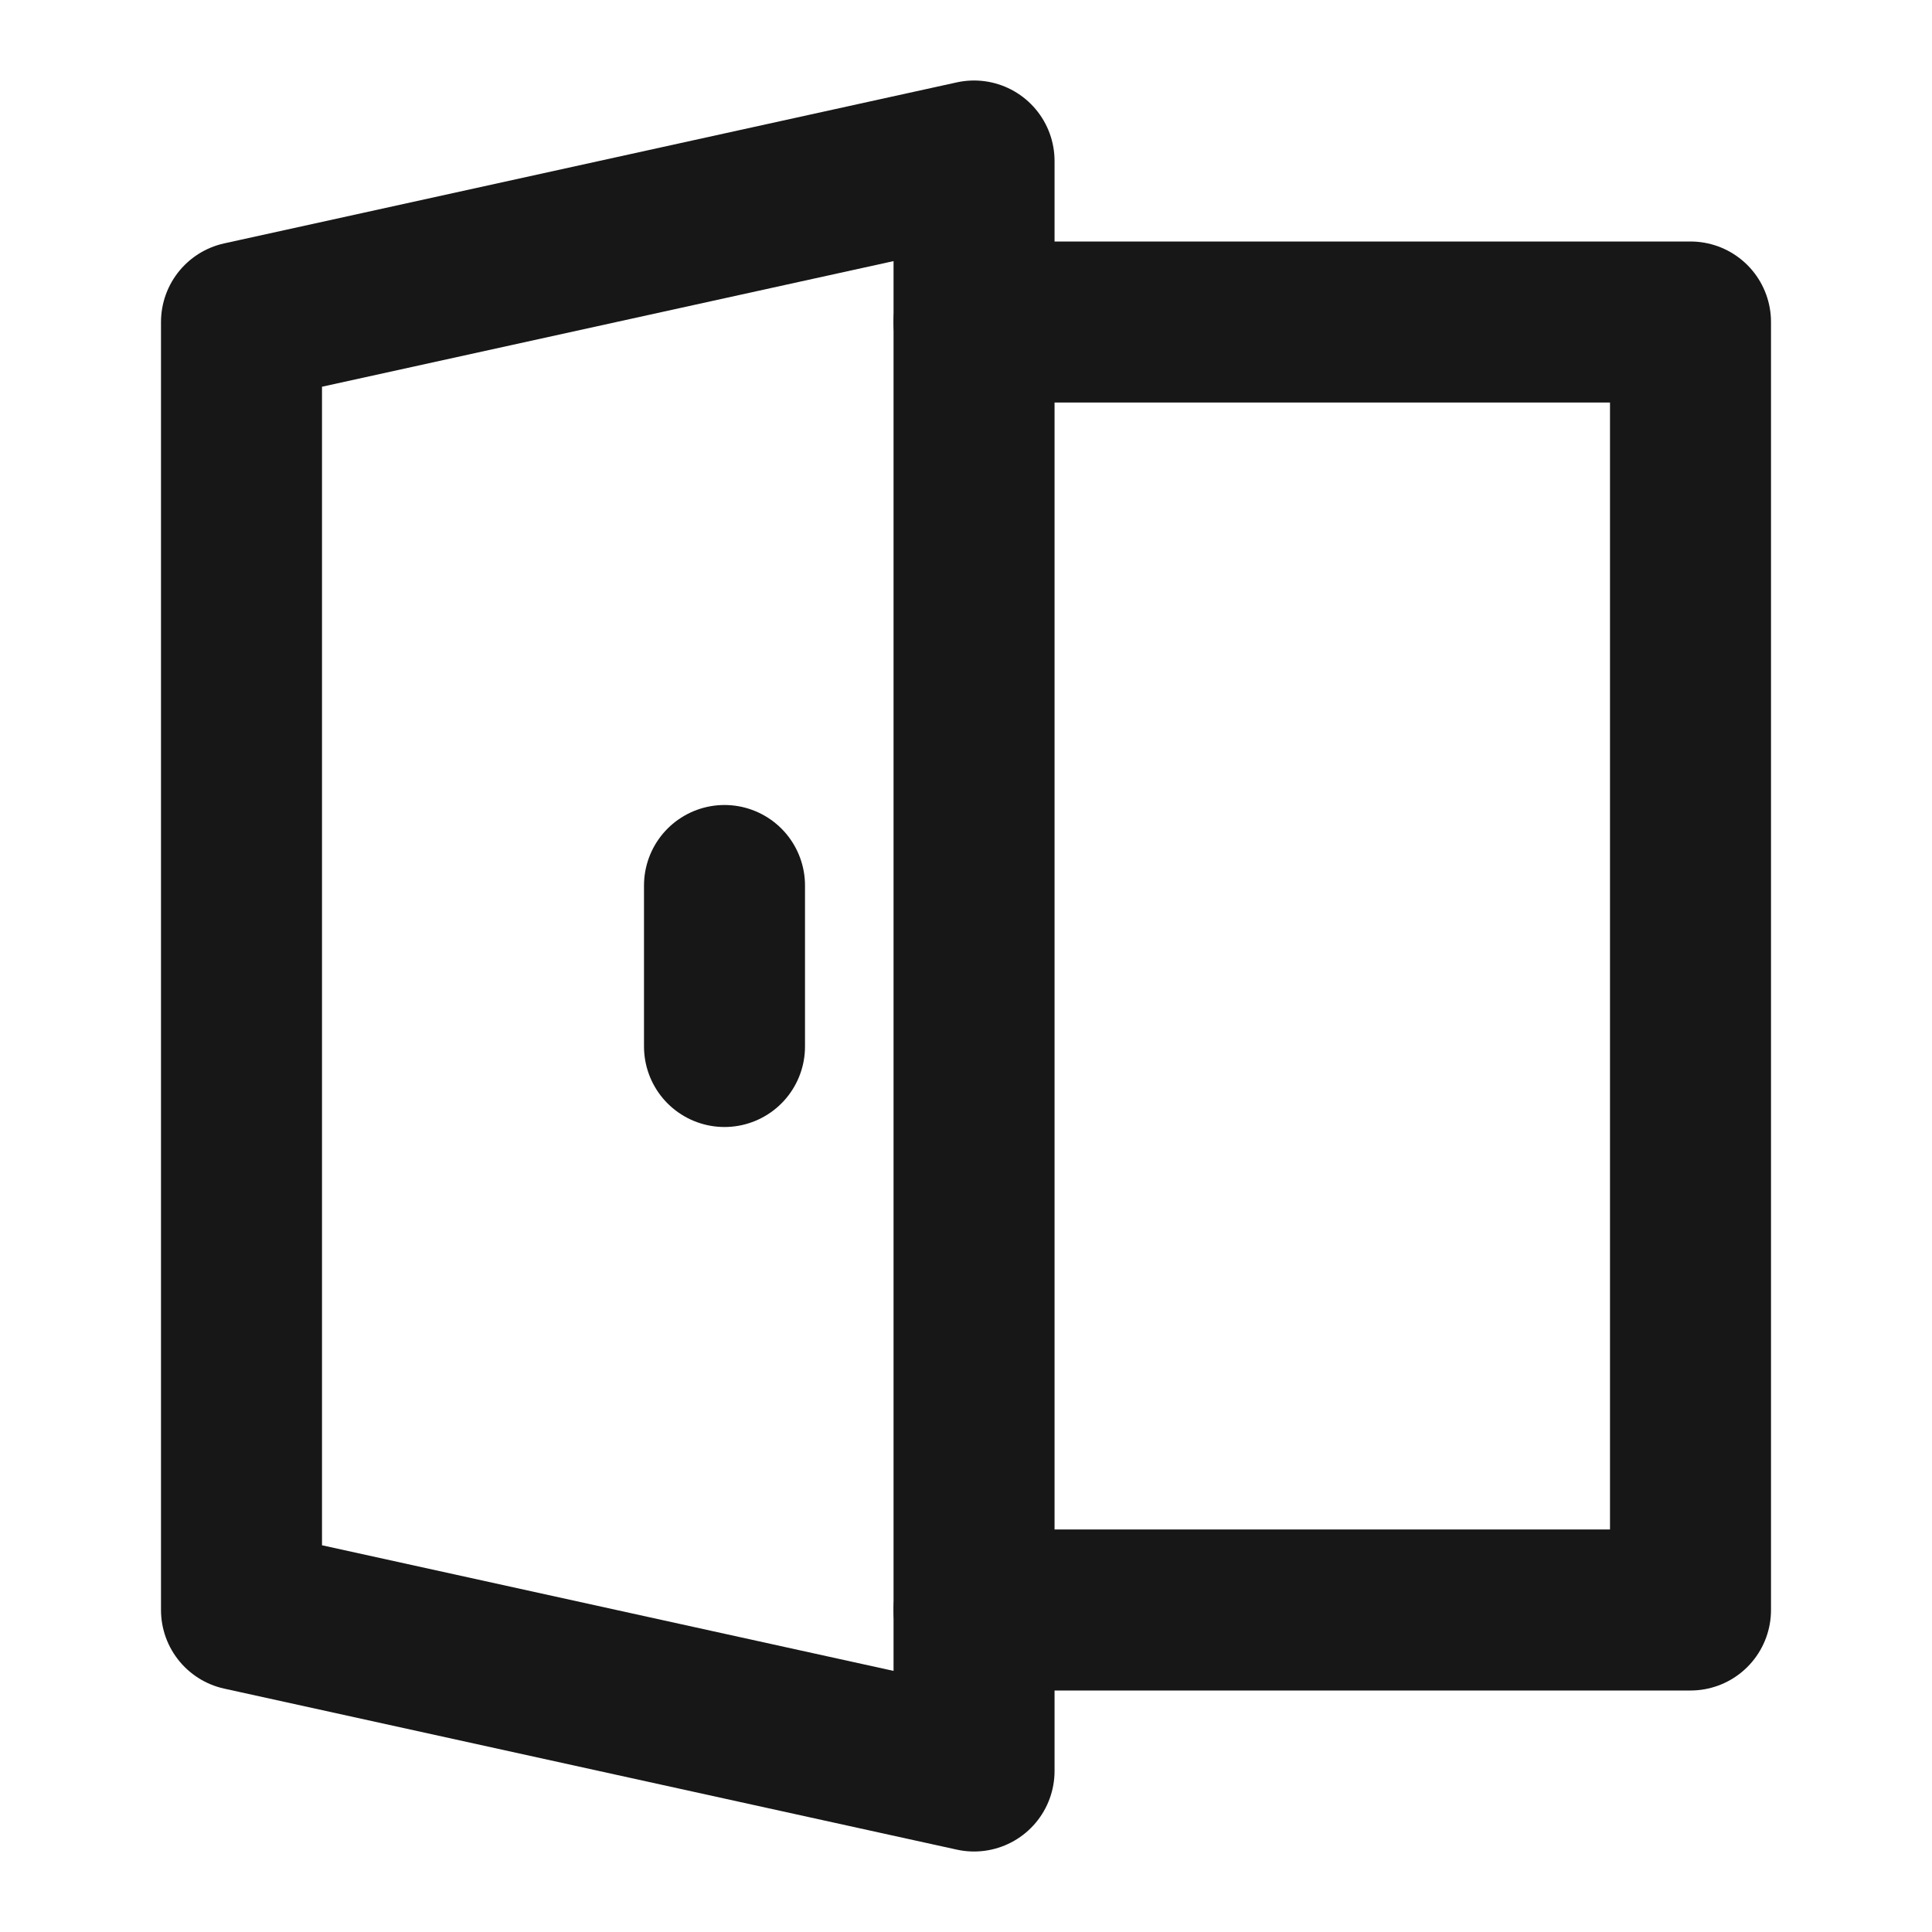<?xml version="1.0" encoding="UTF-8"?><svg width="24" height="24" viewBox="0 0 48 48" fill="none" xmlns="http://www.w3.org/2000/svg"><path d="M6 8V40L24.2 44V4L6 8Z" fill="none" stroke="#171717" stroke-width="4" stroke-linecap="round" stroke-linejoin="round"/><path d="M24.2 8H42V40H24.2" stroke="#171717" stroke-width="4" stroke-linecap="round" stroke-linejoin="round"/><path d="M18 22V26" stroke="#171717" stroke-width="4" stroke-linecap="round" stroke-linejoin="round"/></svg>